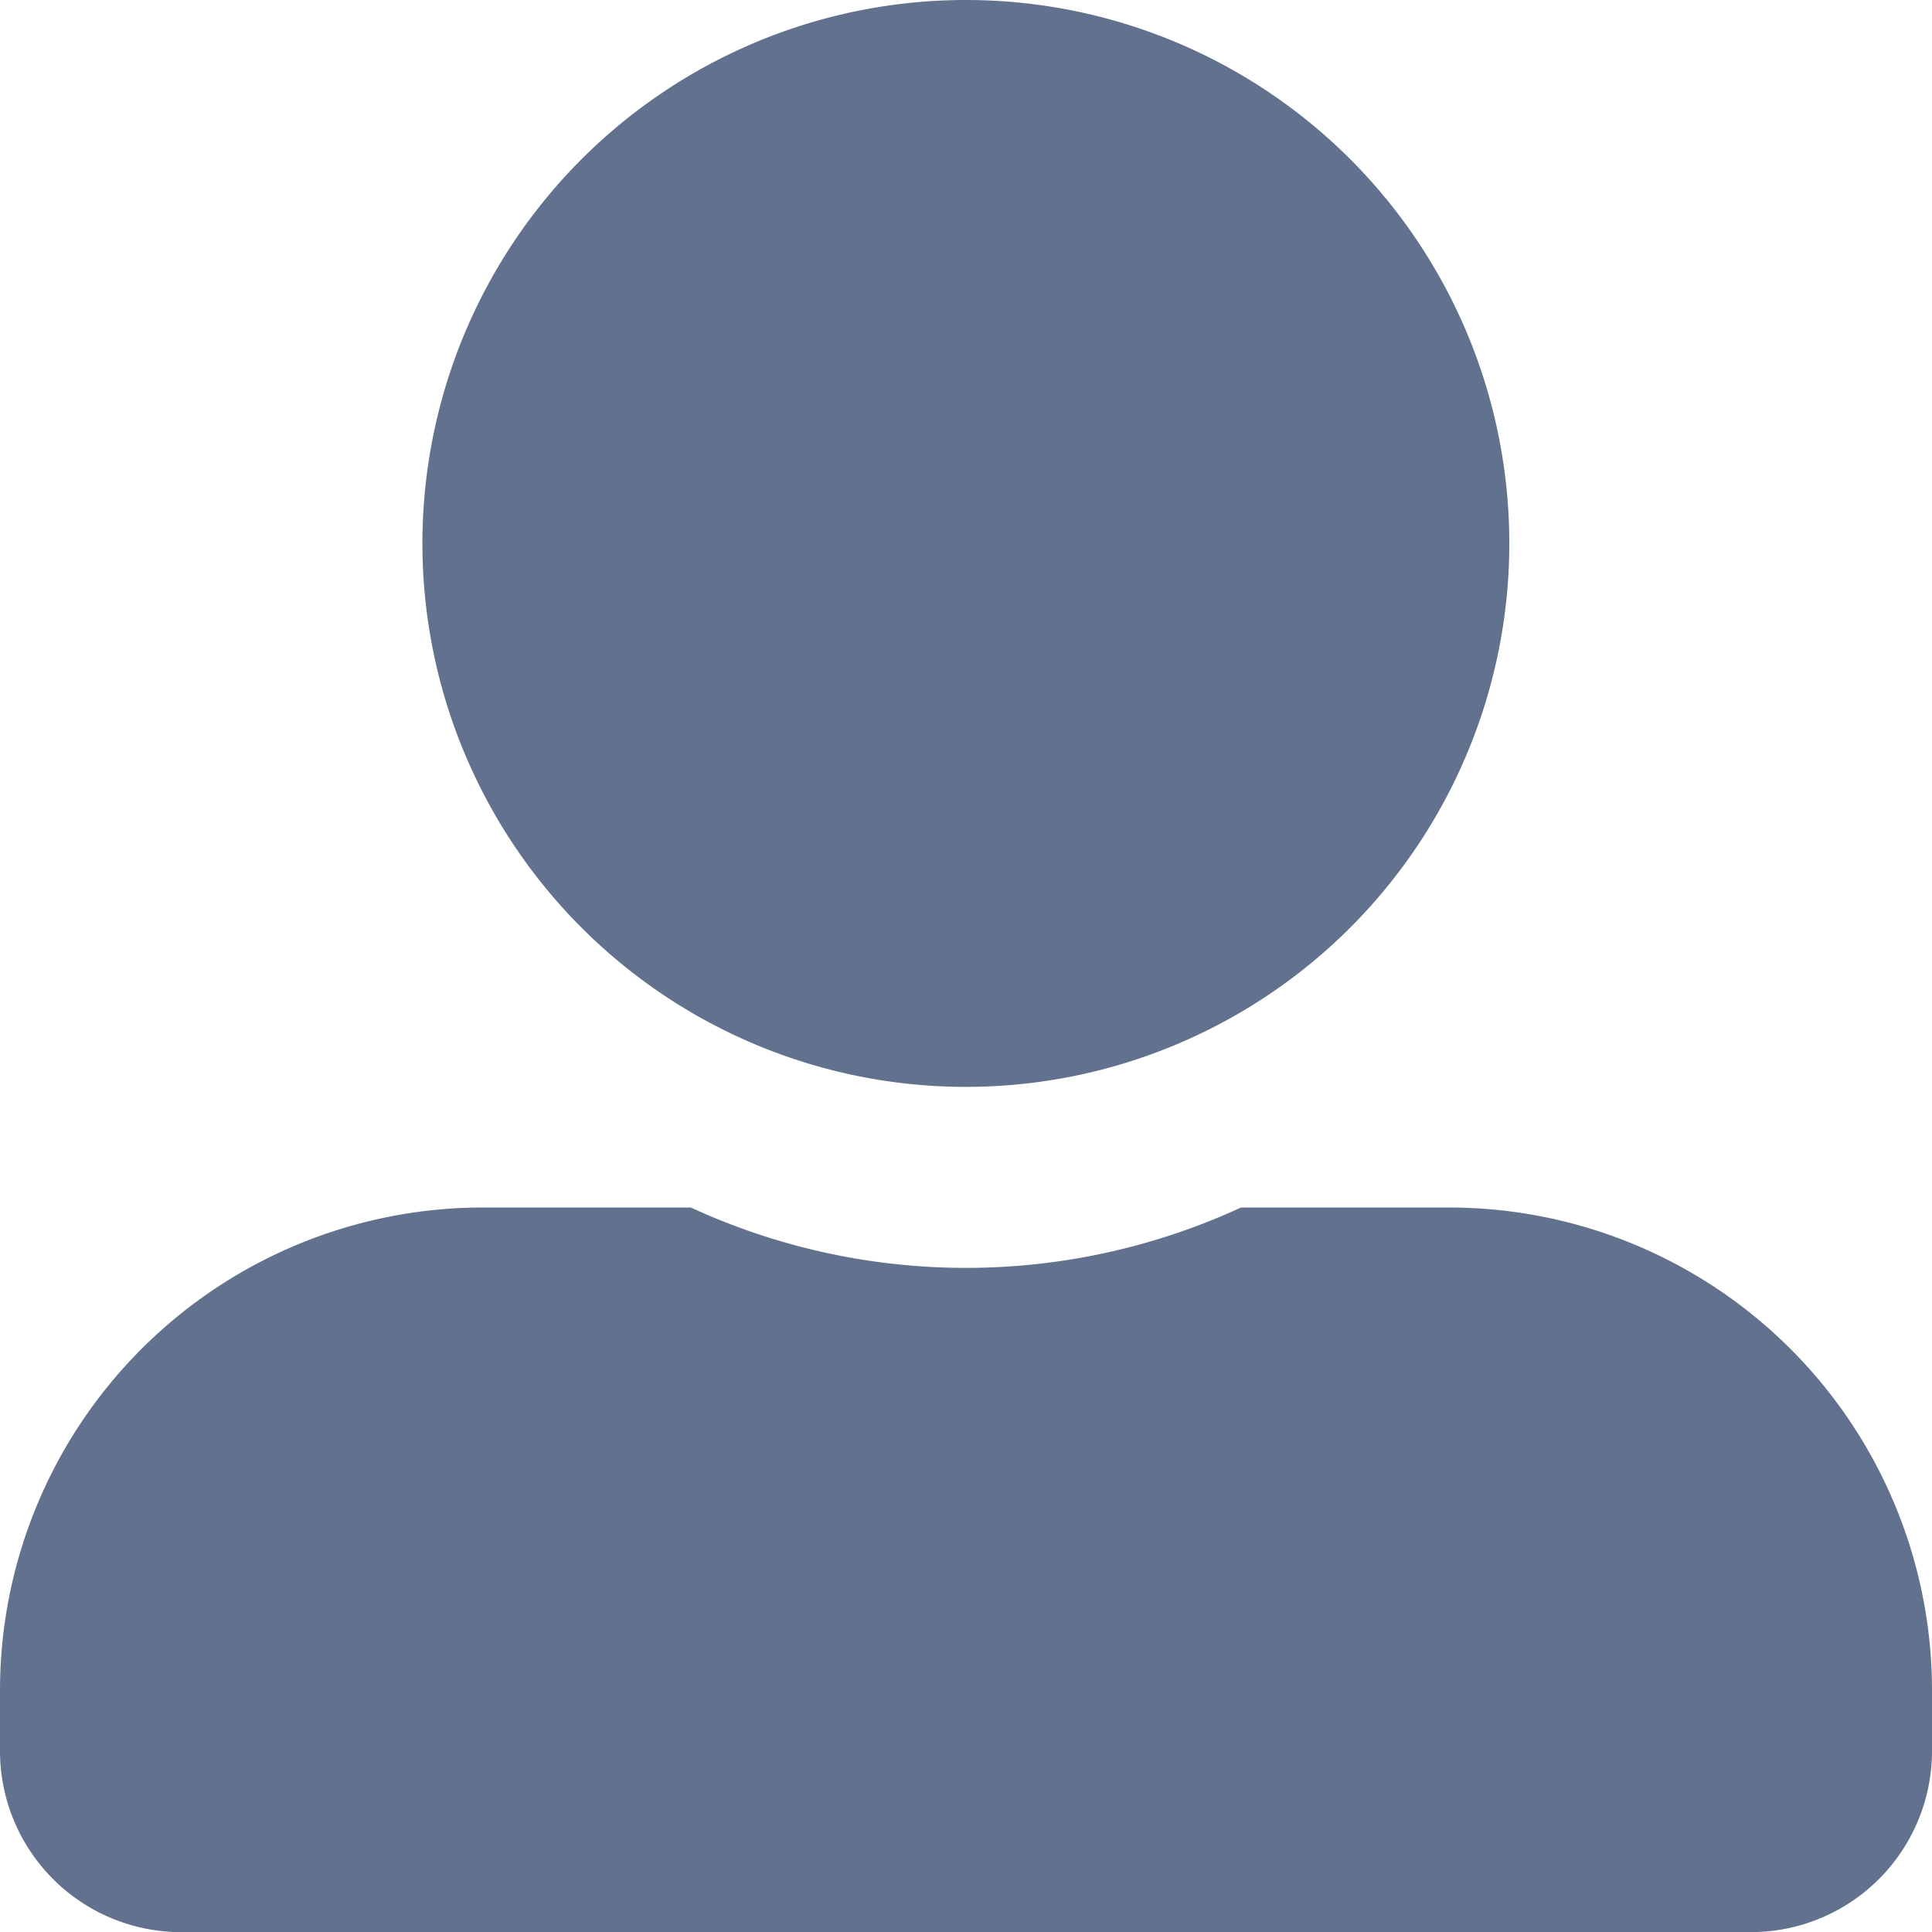 <svg xmlns="http://www.w3.org/2000/svg" width="14" height="14" viewBox="0 0 14 14"><defs><style>.a{fill:#62728e;}</style></defs><path class="a" d="M119.875,3.938A3.938,3.938,0,1,1,115.938,0a3.937,3.937,0,0,1,3.937,3.938Z" transform="translate(-108.938)"/><path class="a" d="M10.5,320H8.993a4.76,4.76,0,0,1-3.987,0H3.5A3.5,3.5,0,0,0,0,323.5v.438a1.313,1.313,0,0,0,1.312,1.313H12.688A1.313,1.313,0,0,0,14,323.938V323.5A3.5,3.5,0,0,0,10.5,320Z" transform="translate(0 -311.25)"/></svg>